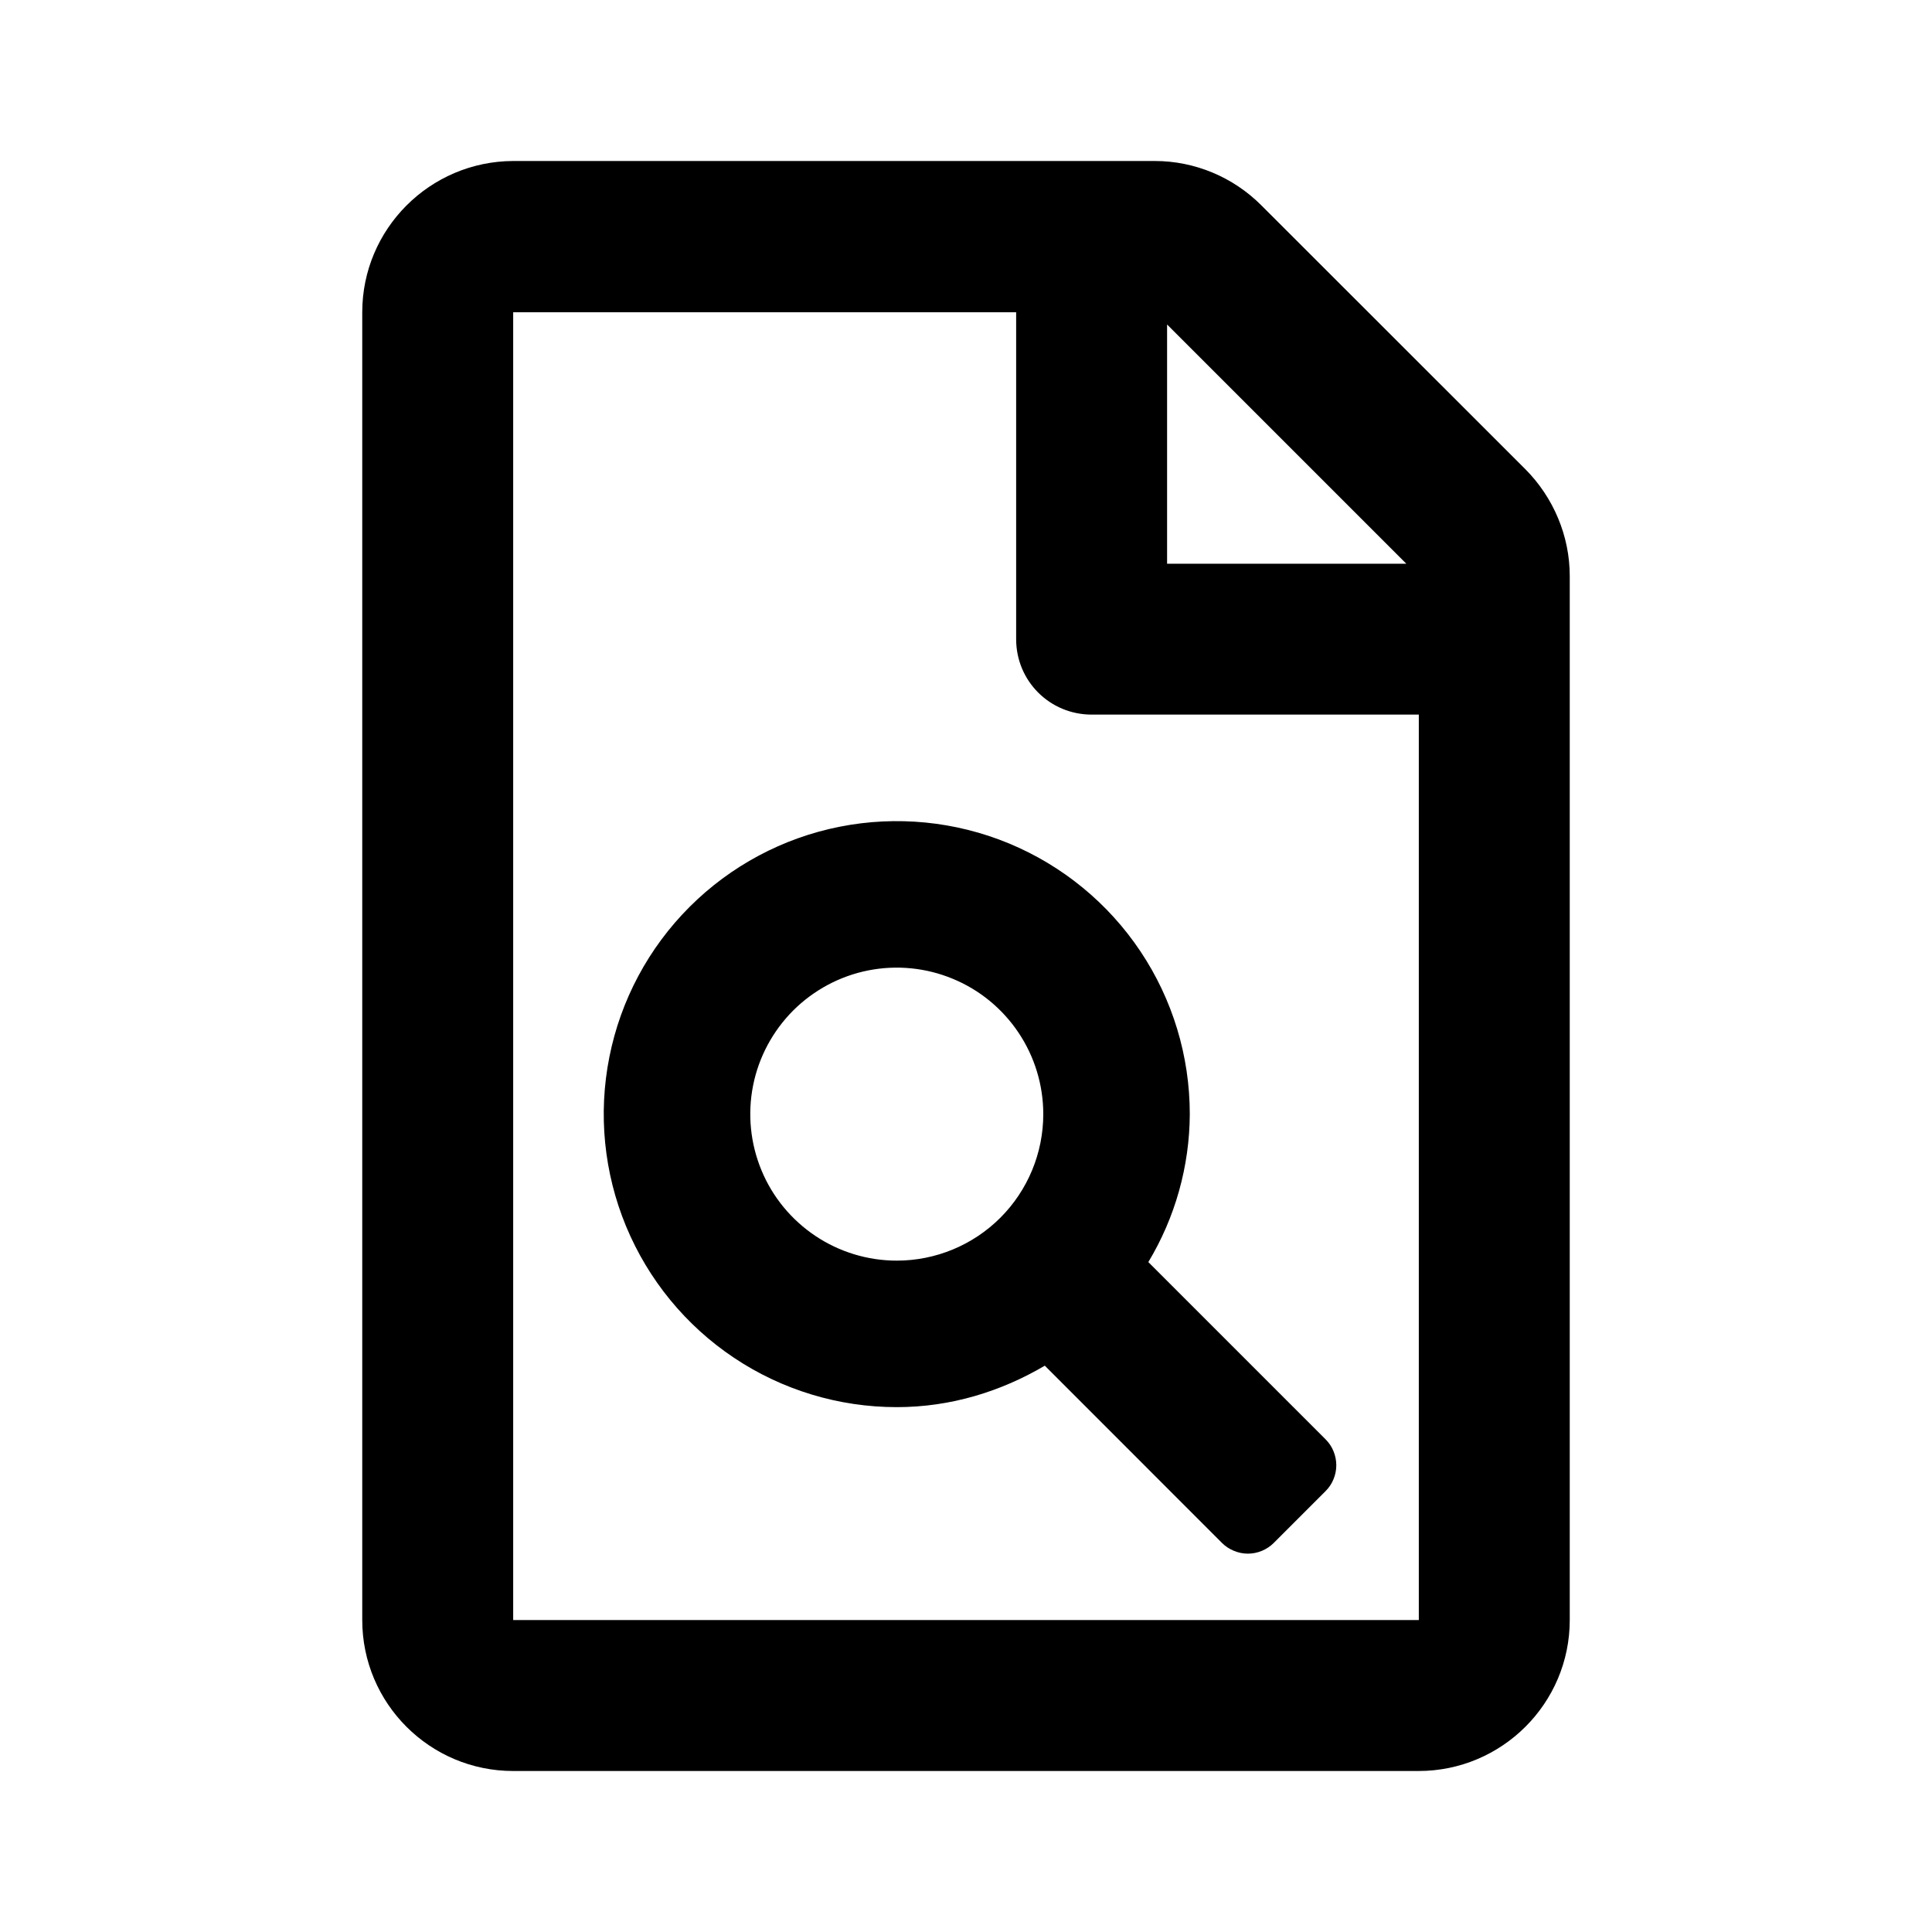 <svg width="24" height="24" viewBox="0 0 24 24" fill="currentColor" xmlns="http://www.w3.org/2000/svg">
<path d="M16.467 17.88L14.265 15.678C14.599 15.123 14.777 14.488 14.78 13.84C14.78 13.12 14.567 12.416 14.167 11.818C13.767 11.219 13.198 10.753 12.533 10.477C11.868 10.202 11.136 10.13 10.43 10.27C9.724 10.41 9.075 10.757 8.566 11.266C8.057 11.775 7.71 12.424 7.57 13.13C7.429 13.836 7.502 14.568 7.777 15.233C8.053 15.898 8.519 16.467 9.118 16.867C9.716 17.267 10.42 17.48 11.14 17.48C11.814 17.48 12.437 17.284 12.979 16.965L15.18 19.167C15.222 19.209 15.272 19.242 15.328 19.265C15.383 19.288 15.442 19.3 15.502 19.3C15.561 19.3 15.621 19.288 15.676 19.265C15.731 19.242 15.781 19.209 15.823 19.167L16.467 18.523C16.509 18.481 16.543 18.431 16.565 18.376C16.588 18.321 16.6 18.261 16.6 18.202C16.6 18.142 16.588 18.083 16.565 18.027C16.543 17.972 16.509 17.922 16.467 17.88ZM11.14 15.66C10.78 15.66 10.428 15.553 10.129 15.353C9.83 15.153 9.596 14.869 9.459 14.537C9.321 14.204 9.285 13.838 9.355 13.485C9.425 13.132 9.599 12.808 9.853 12.553C10.108 12.299 10.432 12.125 10.785 12.055C11.138 11.985 11.504 12.021 11.836 12.159C12.169 12.296 12.453 12.53 12.653 12.829C12.853 13.128 12.96 13.48 12.96 13.84C12.96 14.323 12.768 14.786 12.427 15.127C12.086 15.468 11.623 15.66 11.14 15.66Z"/>
<path d="M18.947 5.827L15.669 2.551C15.318 2.199 14.841 2 14.346 2H6.375C5.34 2.004 4.5 2.844 4.5 3.879V20.125C4.5 21.16 5.34 22 6.375 22H17.622C18.657 22 19.5 21.16 19.5 20.125V7.155C19.5 6.659 19.298 6.179 18.947 5.827ZM14.498 4.031L17.47 7.003H14.498V4.031ZM17.625 20.125H6.375V3.879H12.623V7.94C12.623 8.46 13.041 8.877 13.561 8.877H17.625V20.125Z"/>
</svg>
